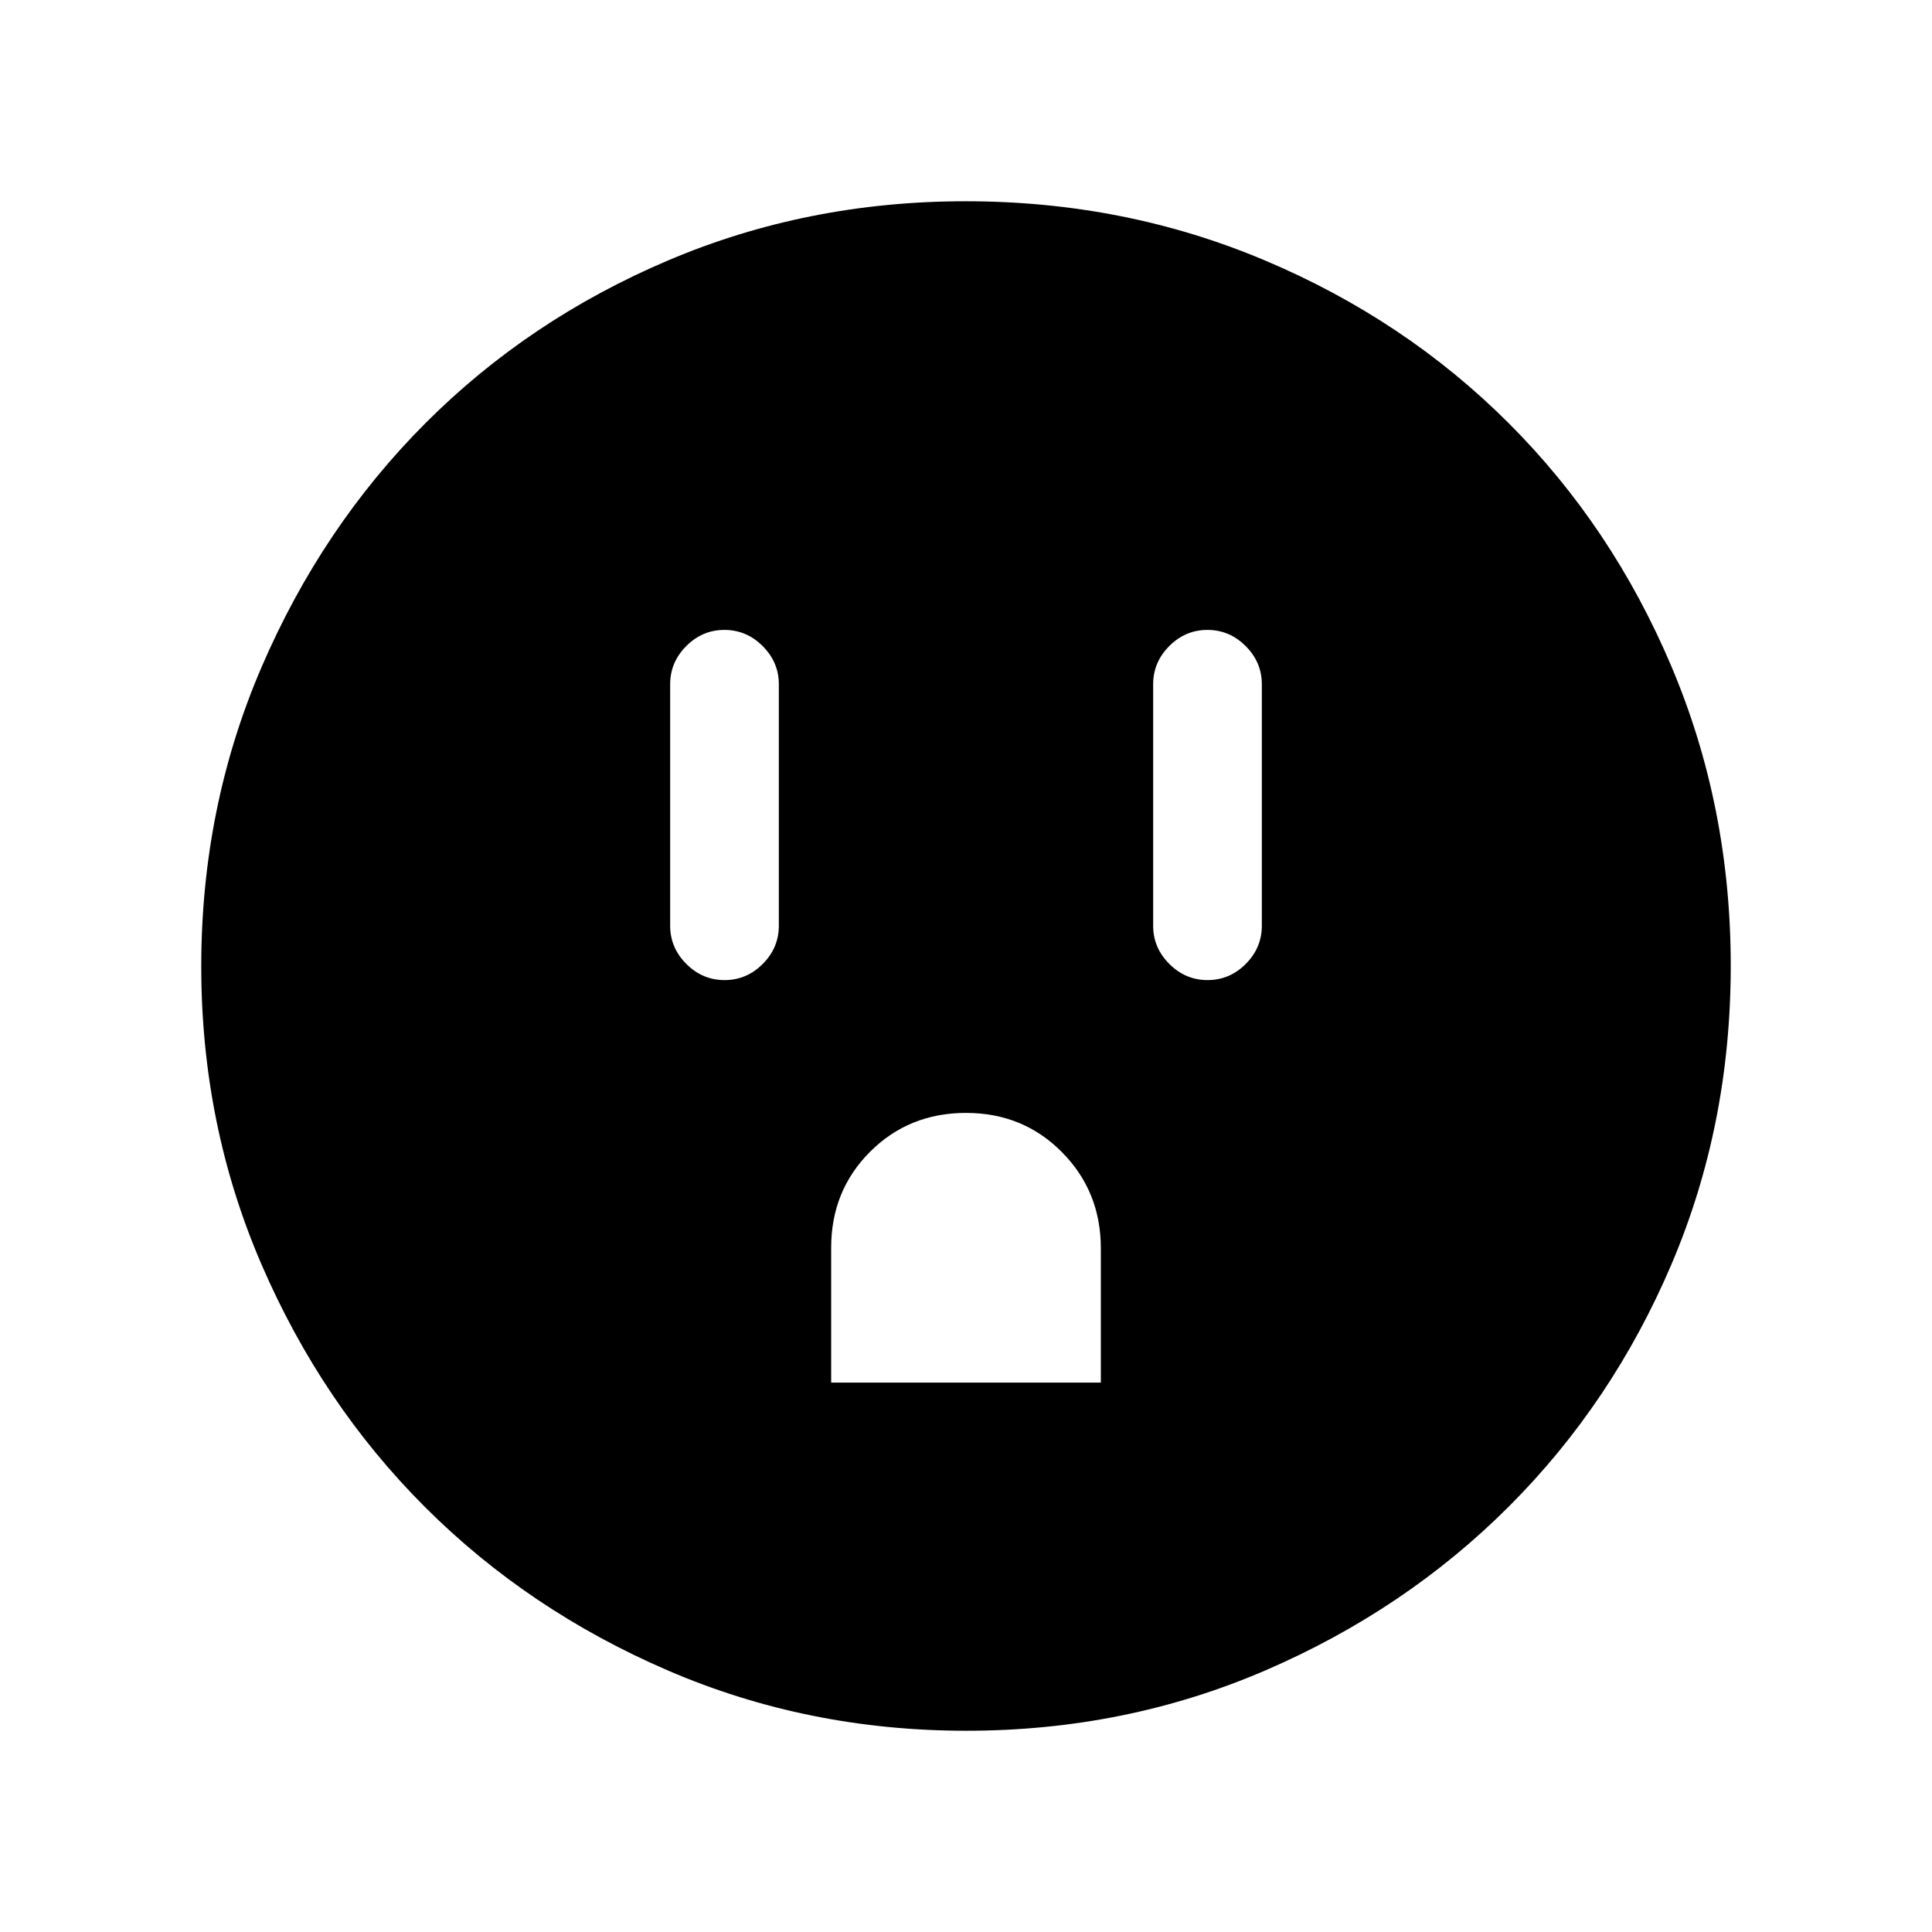 <svg xmlns="http://www.w3.org/2000/svg" height="24" viewBox="0 -960 960 960" width="24"><path d="M360.04-473q10.96 0 18.96-8.02 8-8.03 8-18.98v-120q0-10.95-8.04-18.97-8.03-8.03-19-8.03-10.96 0-18.96 8.03-8 8.02-8 18.97v120q0 10.95 8.04 18.98 8.03 8.02 19 8.02ZM413-273h134v-66.74q0-28.26-19.32-47.76Q508.36-407 480-407t-47.68 19.32Q413-368.36 413-340v67Zm187.04-200q10.96 0 18.96-8.02 8-8.03 8-18.98v-120q0-10.95-8.04-18.97-8.03-8.03-19-8.03-10.96 0-18.96 8.03-8 8.02-8 18.97v120q0 10.95 8.04 18.98 8.03 8.02 19 8.02ZM480.17-100q-78.81 0-148.21-29.91T211.23-211.1q-51.34-51.28-81.28-120.59Q100-401.01 100-479.83q0-79.07 29.97-148.69t81.35-121.13q51.38-51.5 120.59-80.92Q401.13-860 479.83-860q79.06 0 148.67 29.39 69.62 29.39 121.13 80.85 51.52 51.46 80.94 121.02Q860-559.18 860-480.09t-29.39 148.15q-29.39 69.06-80.84 120.49-51.44 51.44-120.98 81.45-69.55 30-148.62 30Z"/></svg>